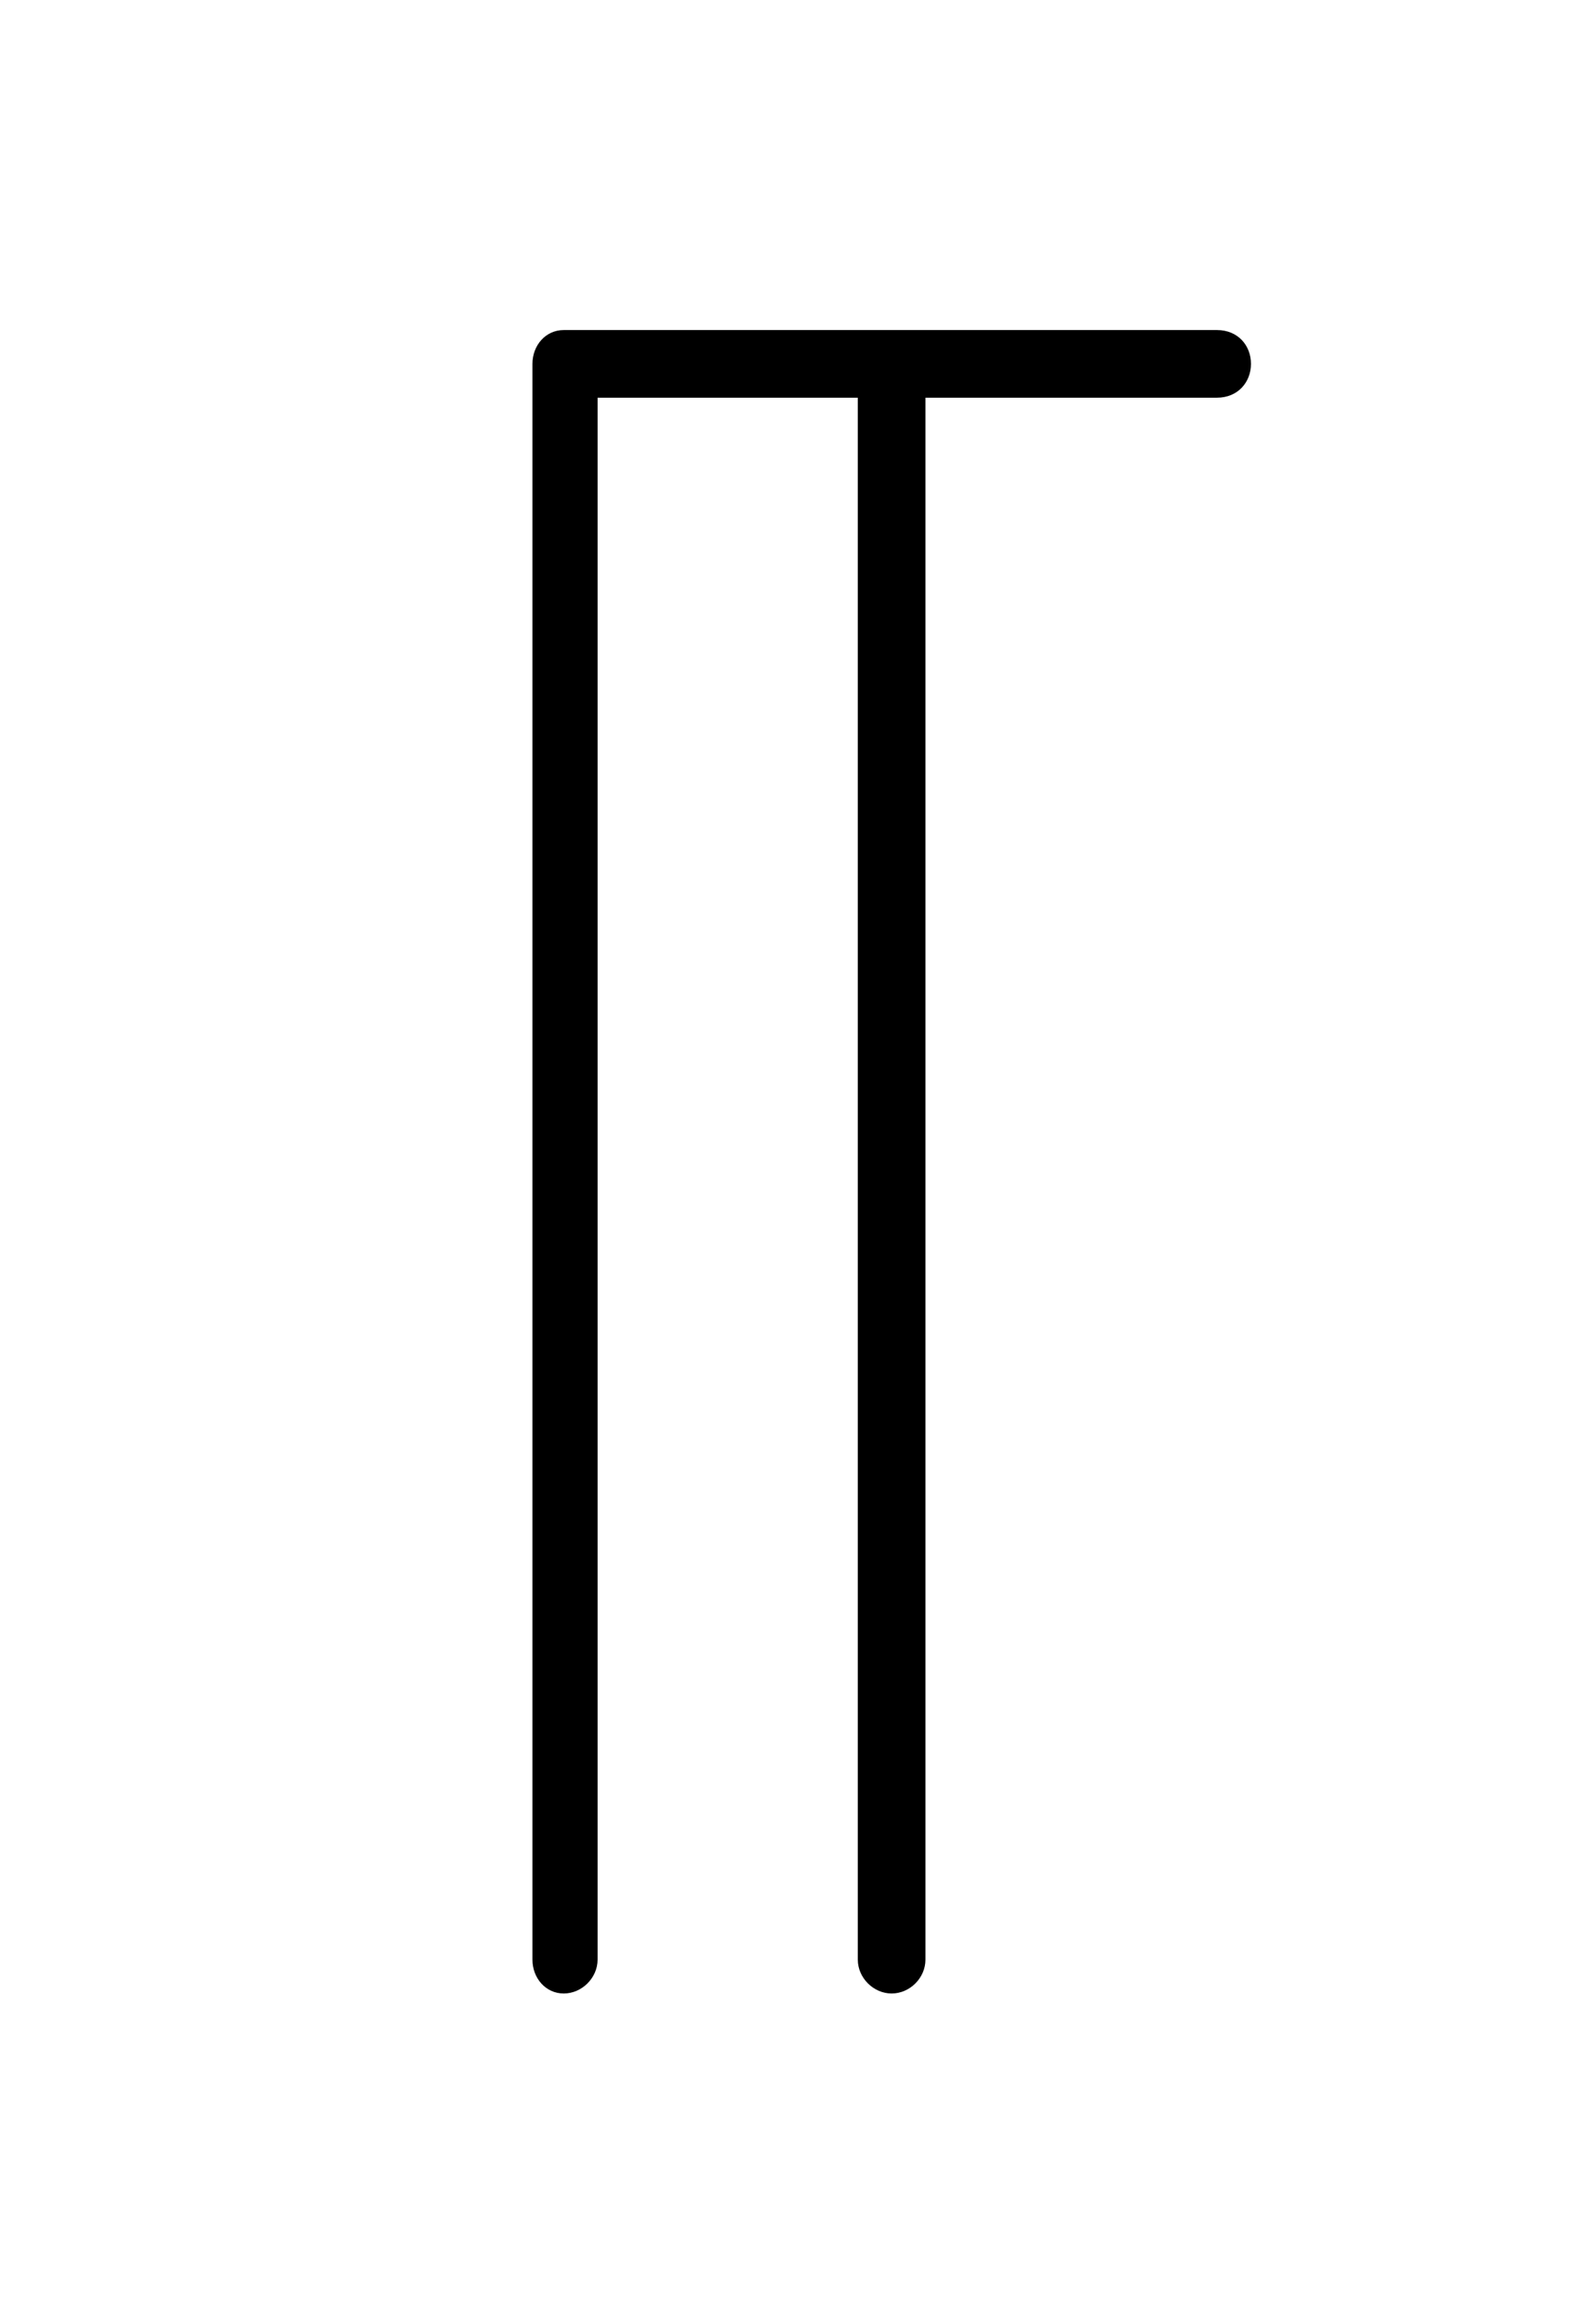 <?xml version="1.0" encoding="UTF-8"?>
<svg xmlns="http://www.w3.org/2000/svg" xmlns:xlink="http://www.w3.org/1999/xlink" width="9.52pt" height="13.948pt" viewBox="0 0 9.52 13.948" version="1.1">
<defs>
<g>
<symbol overflow="visible" id="glyph0-0">
<path style="stroke:none;" d=""/>
</symbol>
<symbol overflow="visible" id="glyph0-1">
<path style="stroke:none;" d="M 1.594 2.297 L 1.594 -7.078 L 3.156 -7.078 L 3.156 2.297 C 3.156 2.406 3.25 2.5 3.359 2.5 C 3.469 2.5 3.562 2.406 3.562 2.297 L 3.562 -7.078 L 5.312 -7.078 C 5.438 -7.078 5.516 -7.172 5.516 -7.281 C 5.516 -7.391 5.438 -7.484 5.312 -7.484 L 1.391 -7.484 C 1.281 -7.484 1.203 -7.391 1.203 -7.281 L 1.203 2.297 C 1.203 2.406 1.281 2.5 1.391 2.5 C 1.5 2.5 1.594 2.406 1.594 2.297 Z "/>
</symbol>
</g>
</defs>
<g id="surface1">
<g style="fill:rgb(0%,0%,0%);fill-opacity:1;">
  <use xlink:href="#glyph0-1" x="1.993" y="9.465"/>
</g>
</g>
</svg>

